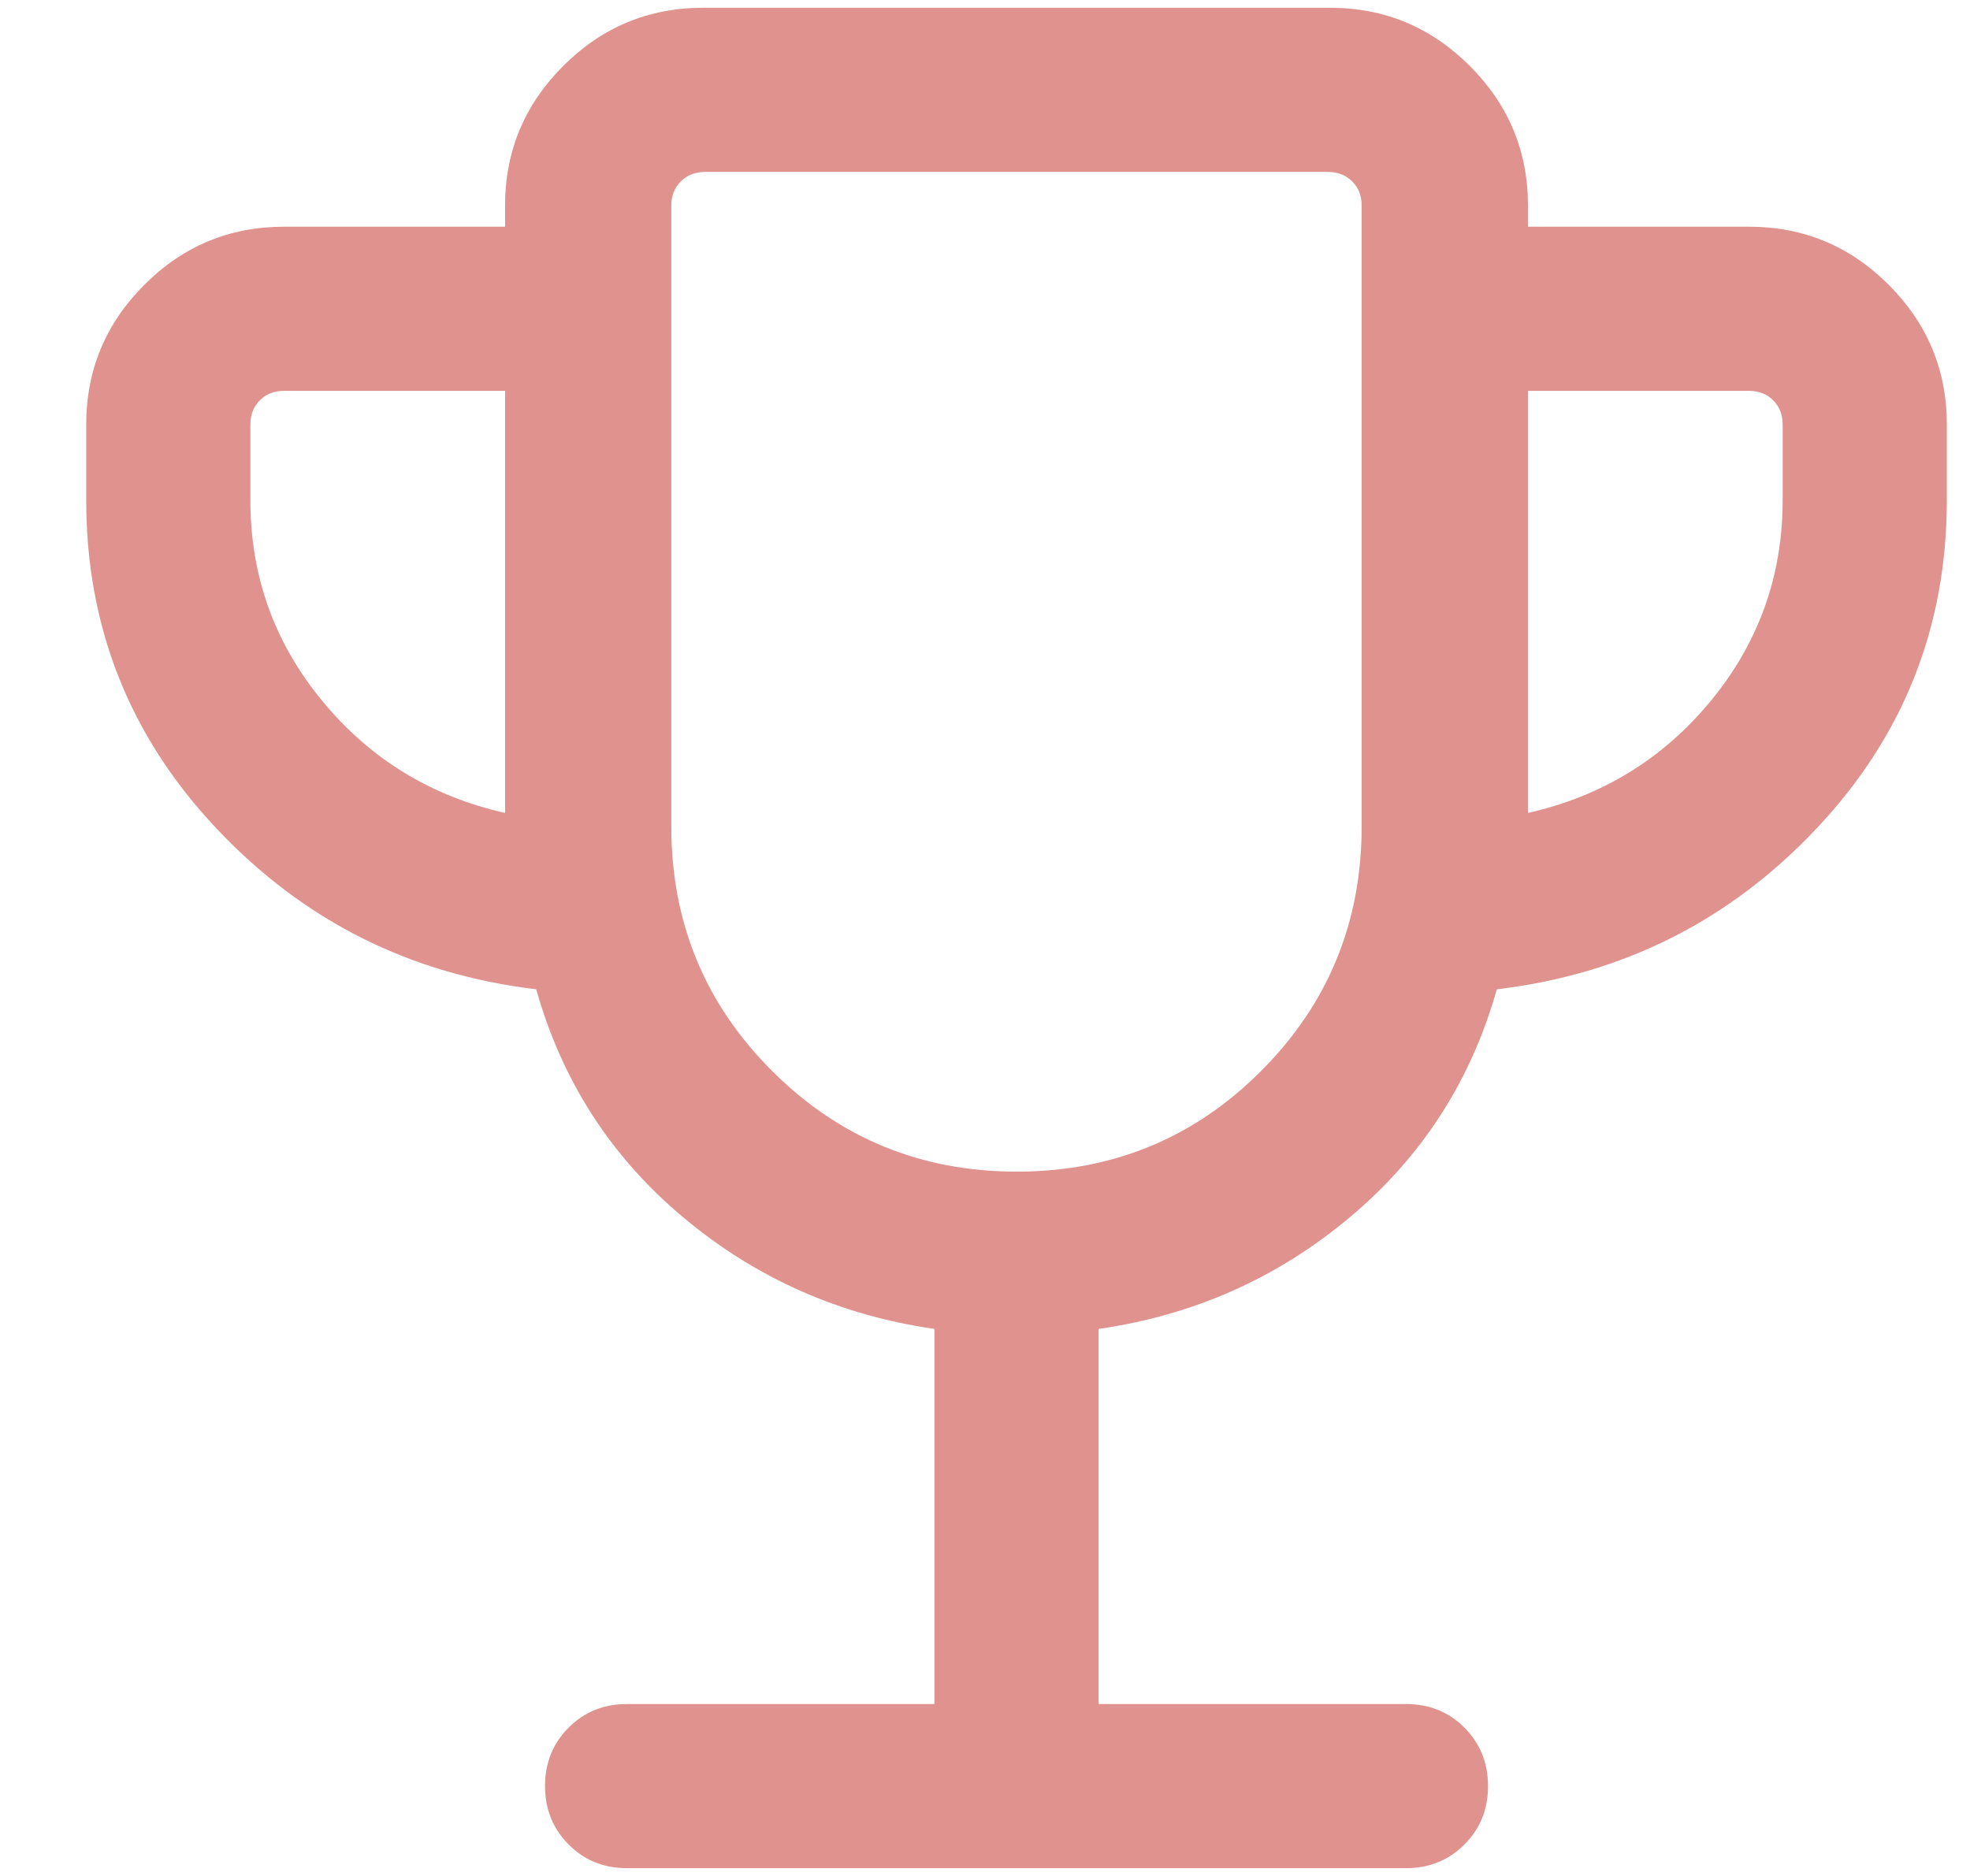 <svg width="21" height="20" viewBox="0 0 21 20" fill="none" xmlns="http://www.w3.org/2000/svg">
<path d="M9.961 18.167V14.168C8.948 14.022 8.056 13.626 7.285 12.98C6.514 12.335 5.991 11.524 5.716 10.547C4.37 10.387 3.234 9.816 2.308 8.833C1.382 7.851 0.919 6.684 0.919 5.333V4.526C0.919 3.946 1.126 3.449 1.539 3.036C1.952 2.623 2.448 2.417 3.028 2.417H5.384V2.192C5.384 1.612 5.591 1.116 6.004 0.703C6.417 0.29 6.913 0.083 7.493 0.083H14.179C14.759 0.083 15.255 0.29 15.668 0.703C16.081 1.116 16.288 1.612 16.288 2.192V2.417H18.643C19.224 2.417 19.72 2.623 20.133 3.036C20.546 3.449 20.753 3.946 20.753 4.526V5.333C20.753 6.684 20.29 7.851 19.364 8.833C18.438 9.816 17.302 10.387 15.956 10.547C15.68 11.524 15.157 12.335 14.386 12.98C13.615 13.626 12.723 14.022 11.711 14.168V18.167H14.987C15.235 18.167 15.442 18.25 15.61 18.418C15.778 18.586 15.862 18.794 15.862 19.042C15.862 19.29 15.778 19.498 15.61 19.665C15.442 19.833 15.235 19.917 14.987 19.917H6.685C6.437 19.917 6.229 19.833 6.062 19.665C5.894 19.497 5.81 19.289 5.81 19.041C5.81 18.793 5.894 18.585 6.062 18.418C6.229 18.25 6.437 18.167 6.685 18.167H9.961ZM5.384 8.667V4.167H3.028C2.923 4.167 2.837 4.2 2.77 4.268C2.703 4.335 2.669 4.421 2.669 4.526V5.333C2.669 6.139 2.924 6.852 3.434 7.471C3.944 8.091 4.594 8.489 5.384 8.667ZM10.838 12.491C11.861 12.491 12.73 12.133 13.444 11.417C14.158 10.702 14.515 9.833 14.515 8.811V2.192C14.515 2.087 14.482 2.001 14.414 1.934C14.347 1.867 14.261 1.833 14.156 1.833H7.515C7.411 1.833 7.325 1.867 7.257 1.934C7.19 2.001 7.156 2.087 7.156 2.192V8.811C7.156 9.833 7.514 10.702 8.23 11.417C8.946 12.133 9.816 12.491 10.838 12.491ZM16.288 8.667C17.078 8.489 17.727 8.091 18.238 7.471C18.747 6.852 19.003 6.139 19.003 5.333V4.526C19.003 4.421 18.969 4.335 18.902 4.268C18.834 4.2 18.748 4.167 18.643 4.167H16.288V8.667Z" fill="#E0928E"/>
</svg>
